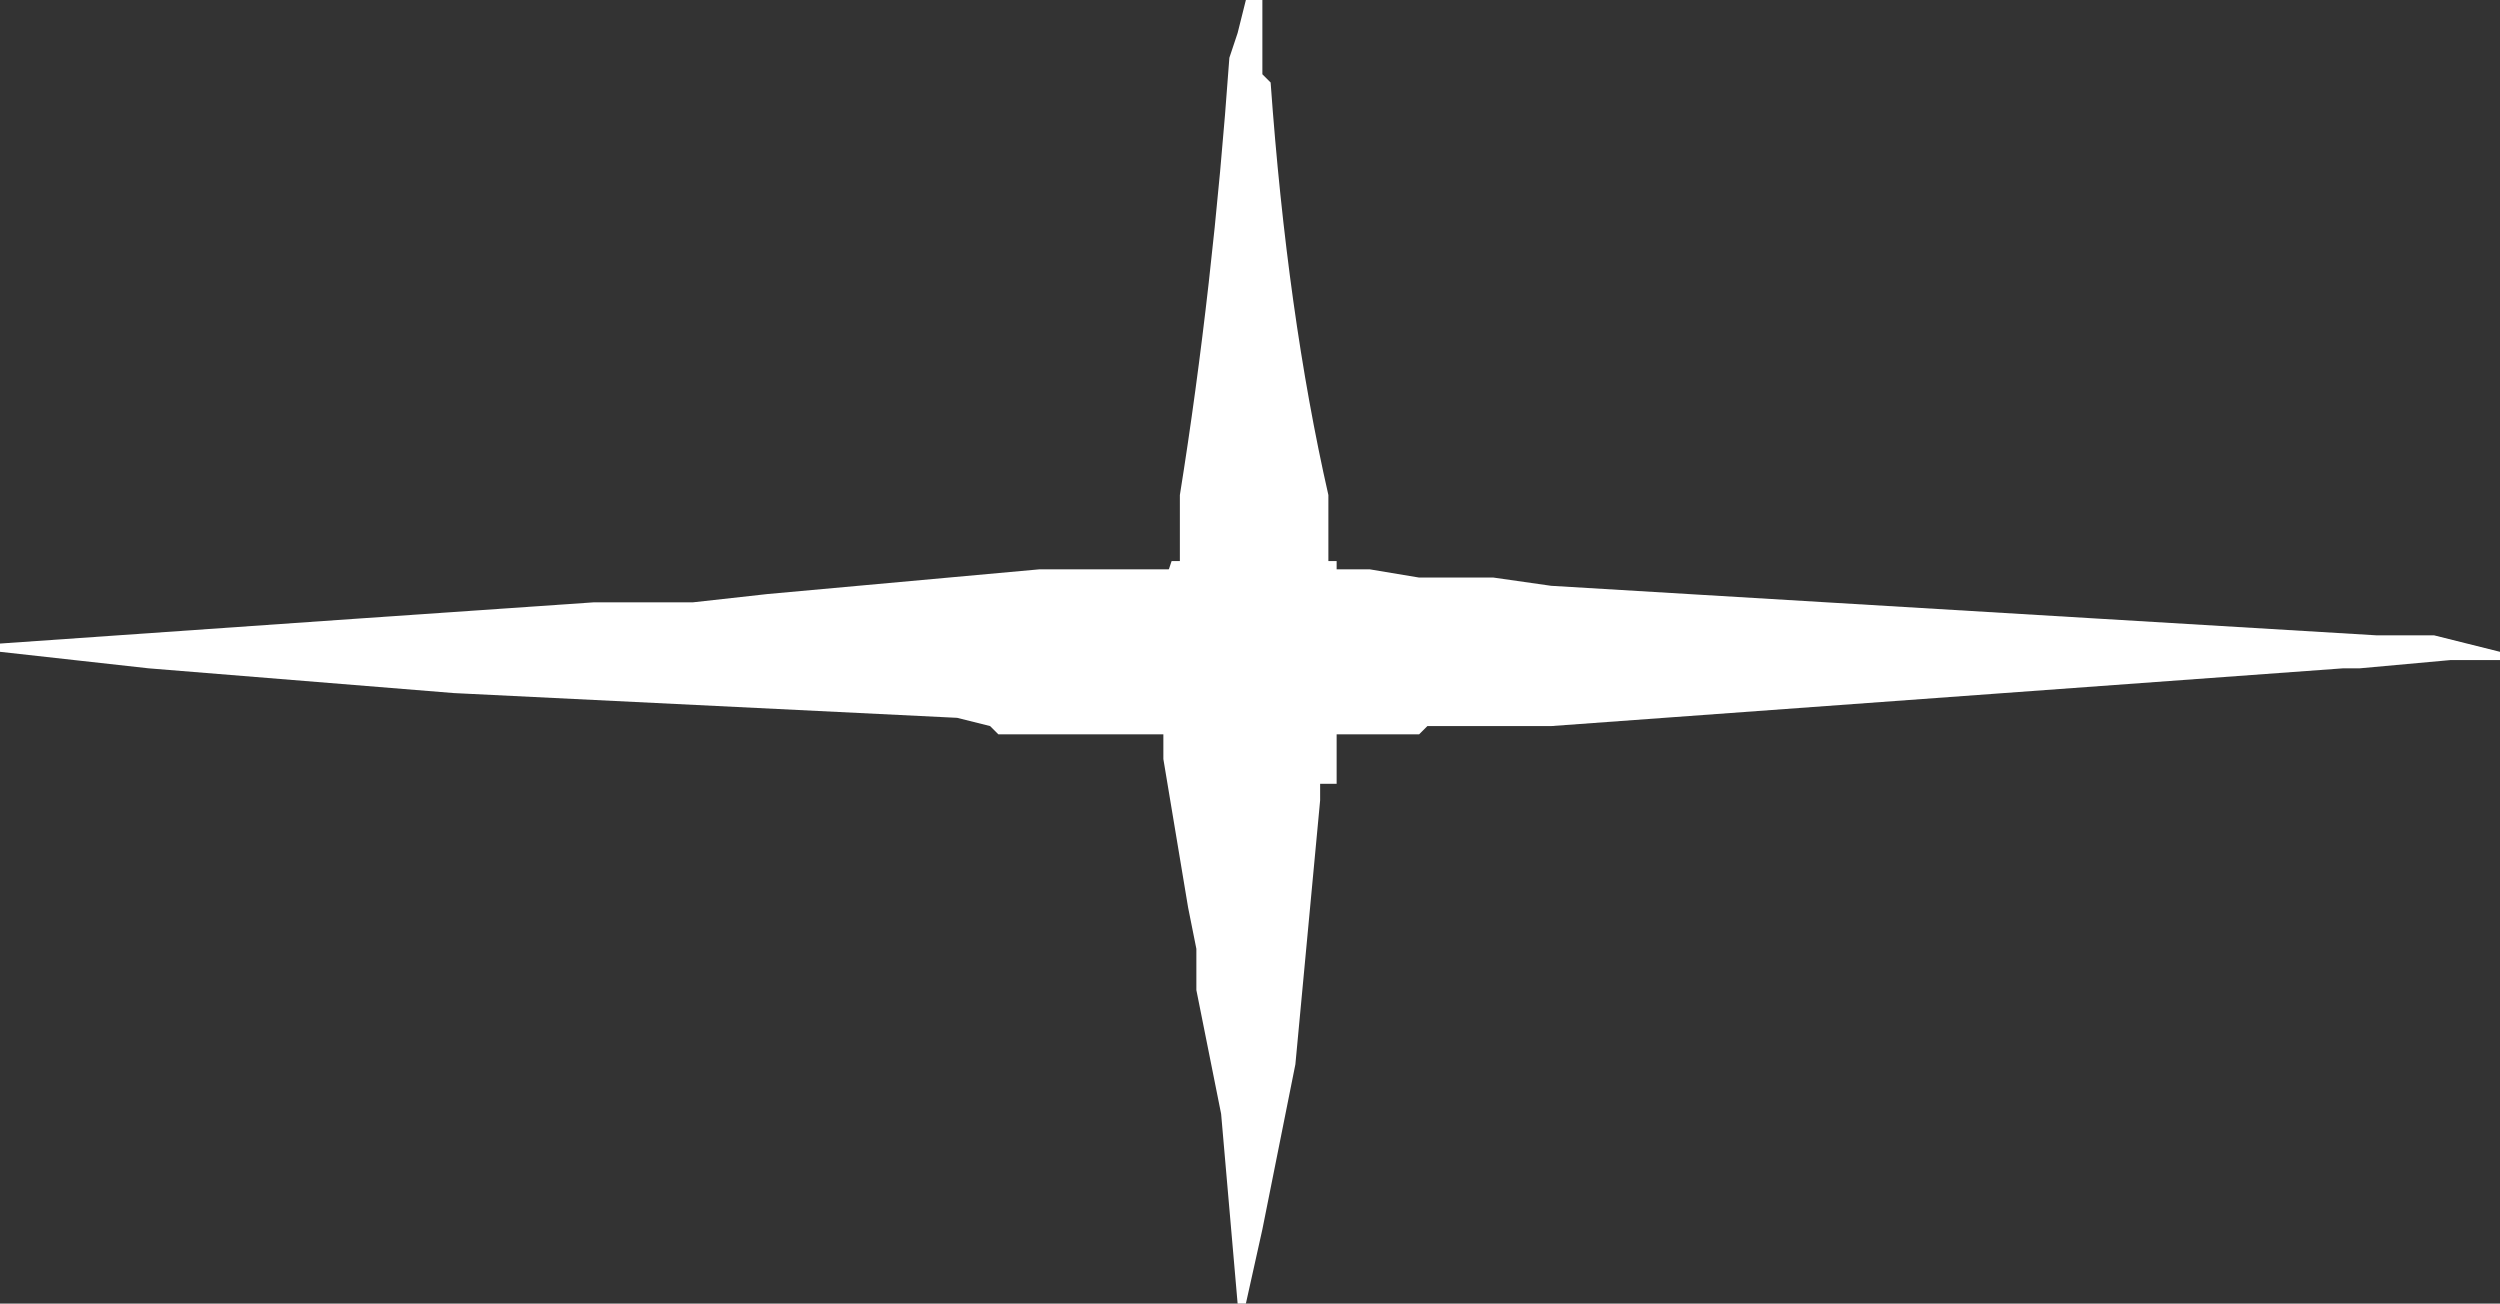 <?xml version="1.0" encoding="UTF-8" standalone="no"?>
<svg xmlns:ffdec="https://www.free-decompiler.com/flash" xmlns:xlink="http://www.w3.org/1999/xlink" ffdec:objectType="shape" height="7.9px" width="15.15px" xmlns="http://www.w3.org/2000/svg">
  <rect width="100%" height="100%" fill="#333333" stroke="none"/>
  <g transform="matrix(1.0, 0.0, 0.0, 1.0, 7.45, 3.95)">
    <path d="M7.3 -0.1 L7.7 0.0 7.7 0.05 7.4 0.05 6.85 0.1 6.75 0.1 1.95 0.45 1.2 0.45 1.15 0.5 -1.4 0.5 -1.45 0.45 -1.65 0.4 -4.7 0.25 -6.55 0.1 -7.45 0.0 -7.45 -0.05 -5.3 -0.2 -3.85 -0.3 -3.25 -0.3 -2.8 -0.35 -1.15 -0.5 0.85 -0.5 1.15 -0.45 1.6 -0.45 1.95 -0.4 6.95 -0.1 7.3 -0.1" fill="#ffffff" fill-rule="evenodd" stroke="none"/>
    <path d="M0.2 -3.95 L0.2 -3.5 0.25 -3.45 Q0.35 -2.05 0.6 -0.95 L0.6 -0.55 0.65 -0.55 0.65 0.8 0.55 0.8 0.55 0.9 0.4 2.5 0.2 3.5 0.1 3.95 0.05 3.95 -0.05 2.8 -0.2 2.05 -0.2 1.8 -0.25 1.55 -0.4 0.65 -0.4 -0.4 -0.35 -0.55 -0.3 -0.55 -0.3 -0.95 Q-0.1 -2.2 0.0 -3.6 L0.05 -3.75 0.1 -3.95 0.2 -3.95" fill="#ffffff" fill-rule="evenodd" stroke="none"/>
  </g>
</svg>
